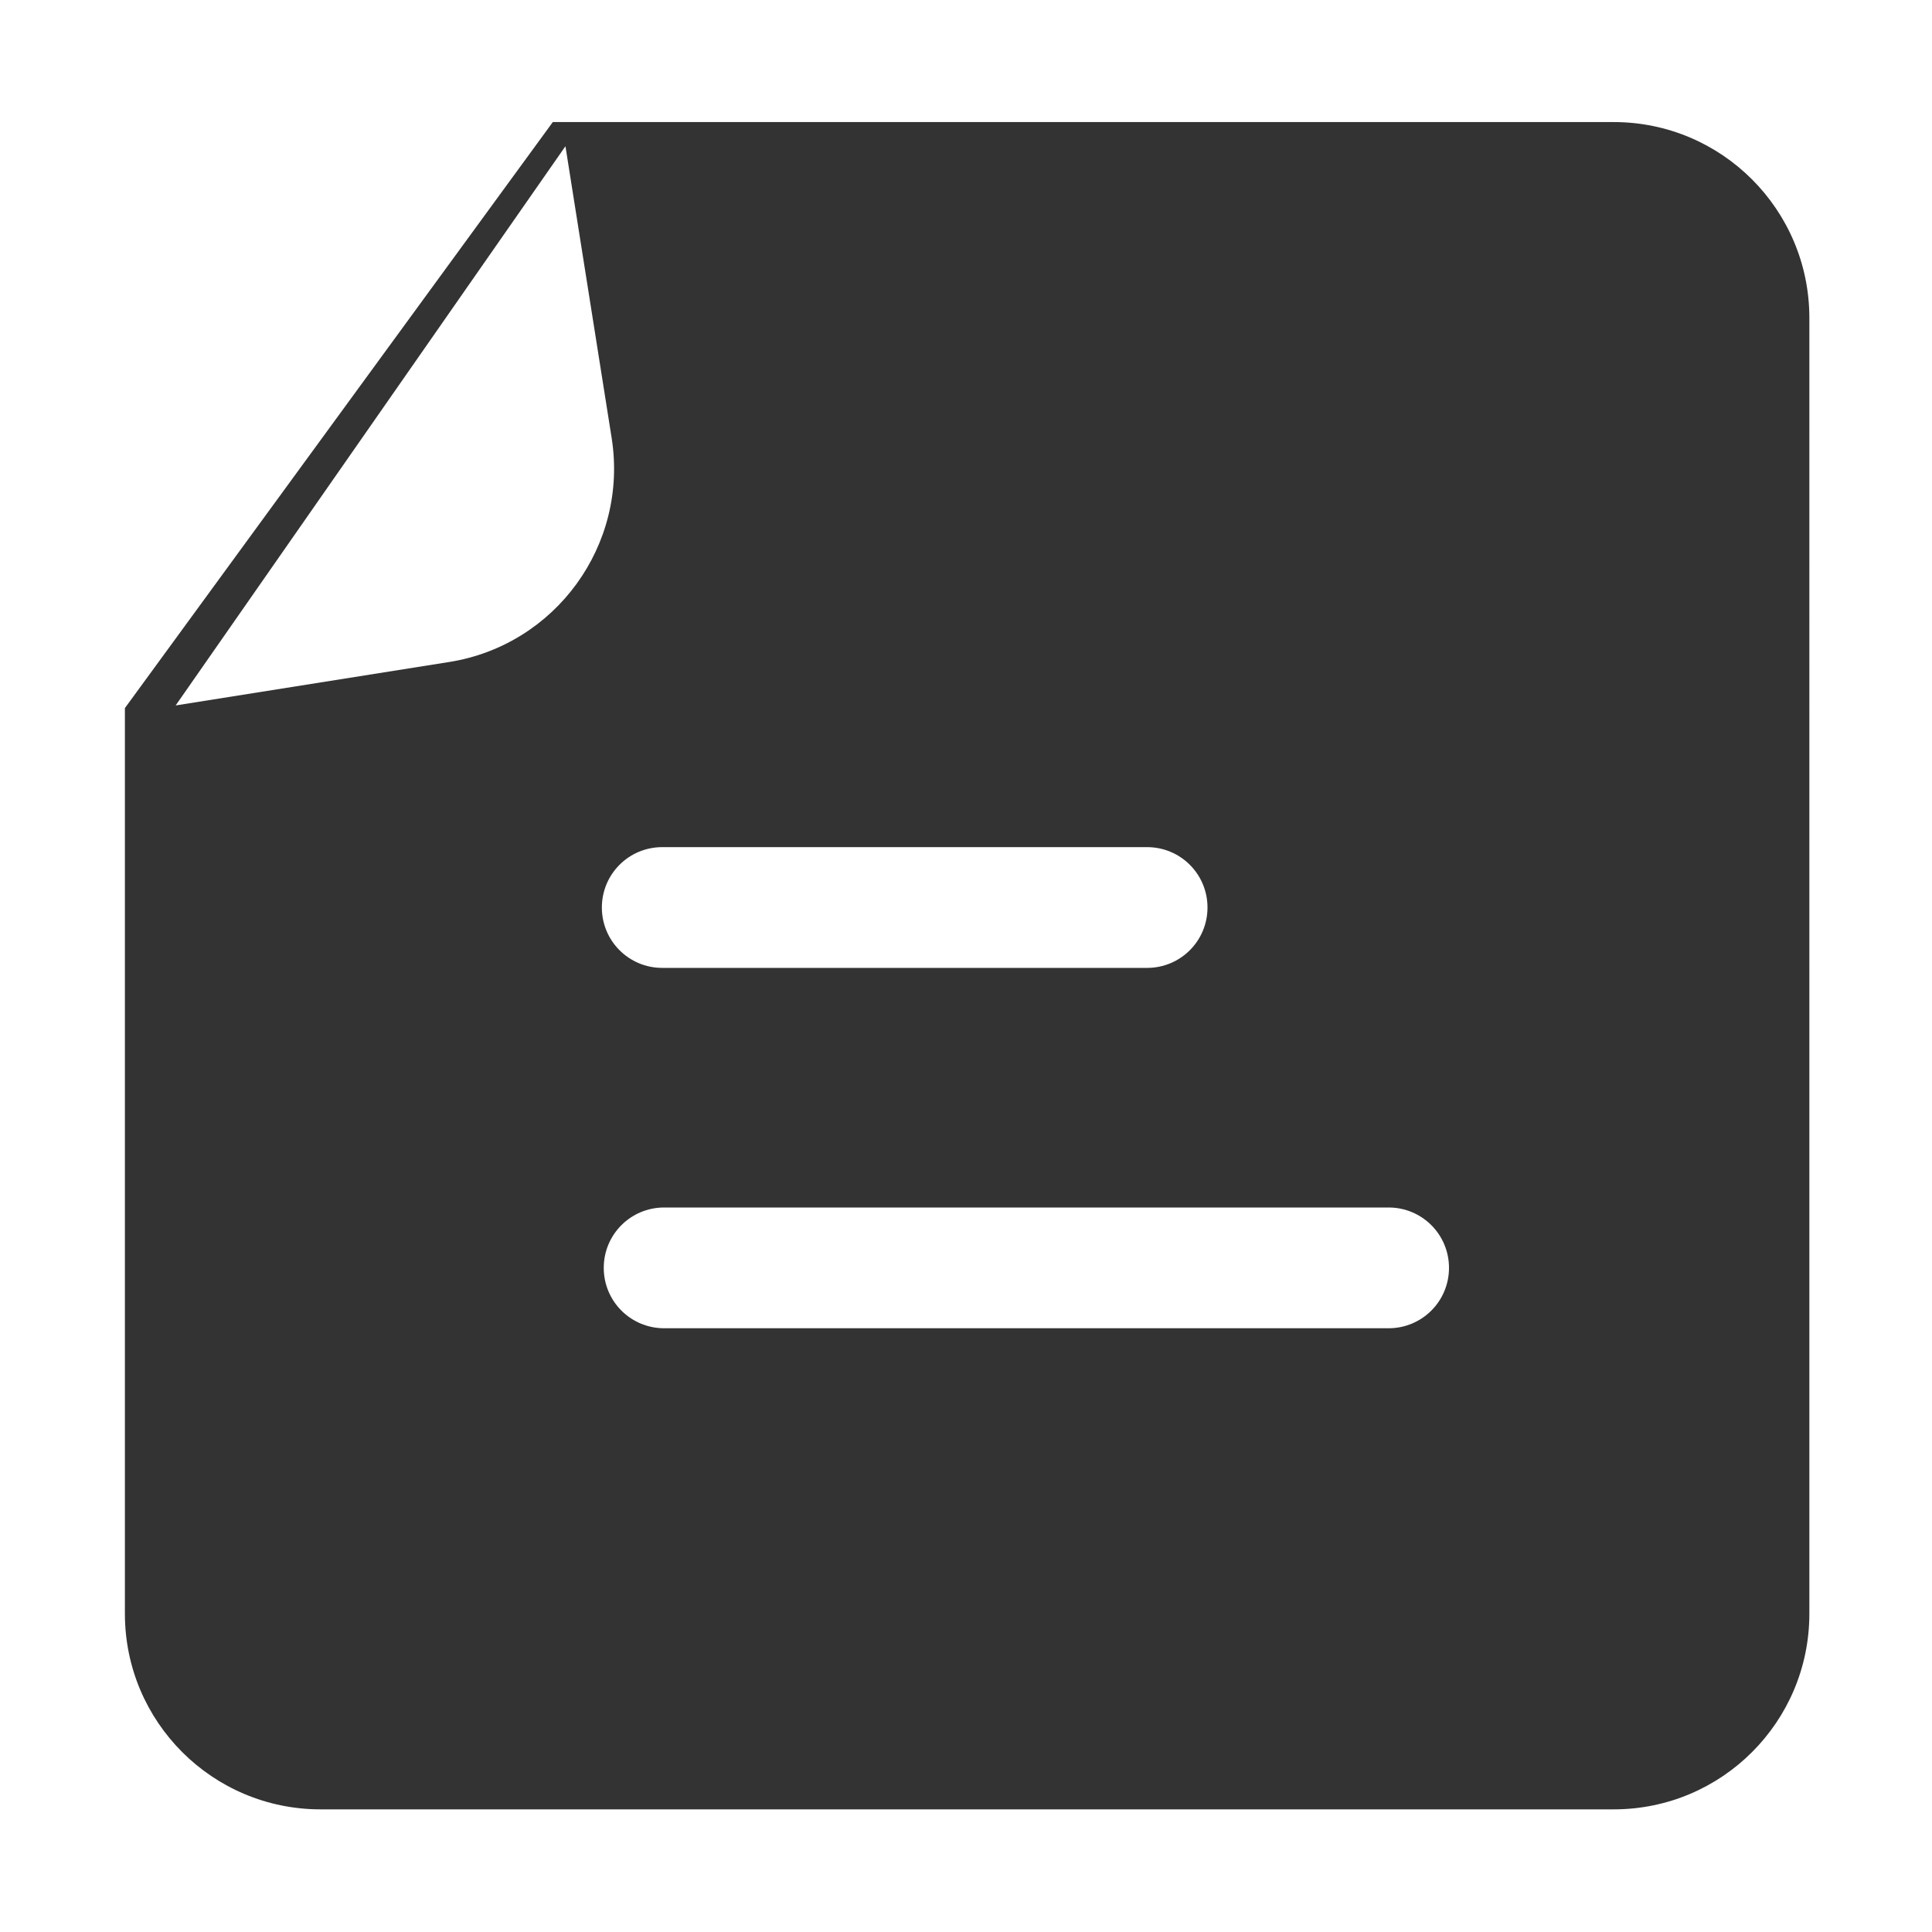 <?xml version="1.0" standalone="no"?><!DOCTYPE svg PUBLIC "-//W3C//DTD SVG 1.1//EN" "http://www.w3.org/Graphics/SVG/1.1/DTD/svg11.dtd"><svg class="icon" width="200px" height="200.00px" viewBox="0 0 1024 1024" version="1.1" xmlns="http://www.w3.org/2000/svg"><path fill="#333333" d="M855.3 64.7H293L66.2 375.3v480c0 57.3 46.4 103.7 103.7 103.7h685.4c57.3 0 103.7-46.4 103.7-103.7V168.5c0-57.3-46.4-103.8-103.7-103.8zM237.9 350.9l-144.8 23L299.7 77.5l24.5 154.7c8.9 56.6-29.7 109.8-86.3 118.7zM319 481c0-17.7 14.3-32 32-32h257c17.7 0 32 14.3 32 32s-14.3 32-32 32H351c-17.7 0-32-14.3-32-32z m449 191c0 17.7-14.3 32-32 32H352c-17.7 0-32-14.3-32-32s14.3-32 32-32h384c17.7 0 32 14.3 32 32z"  /></svg>